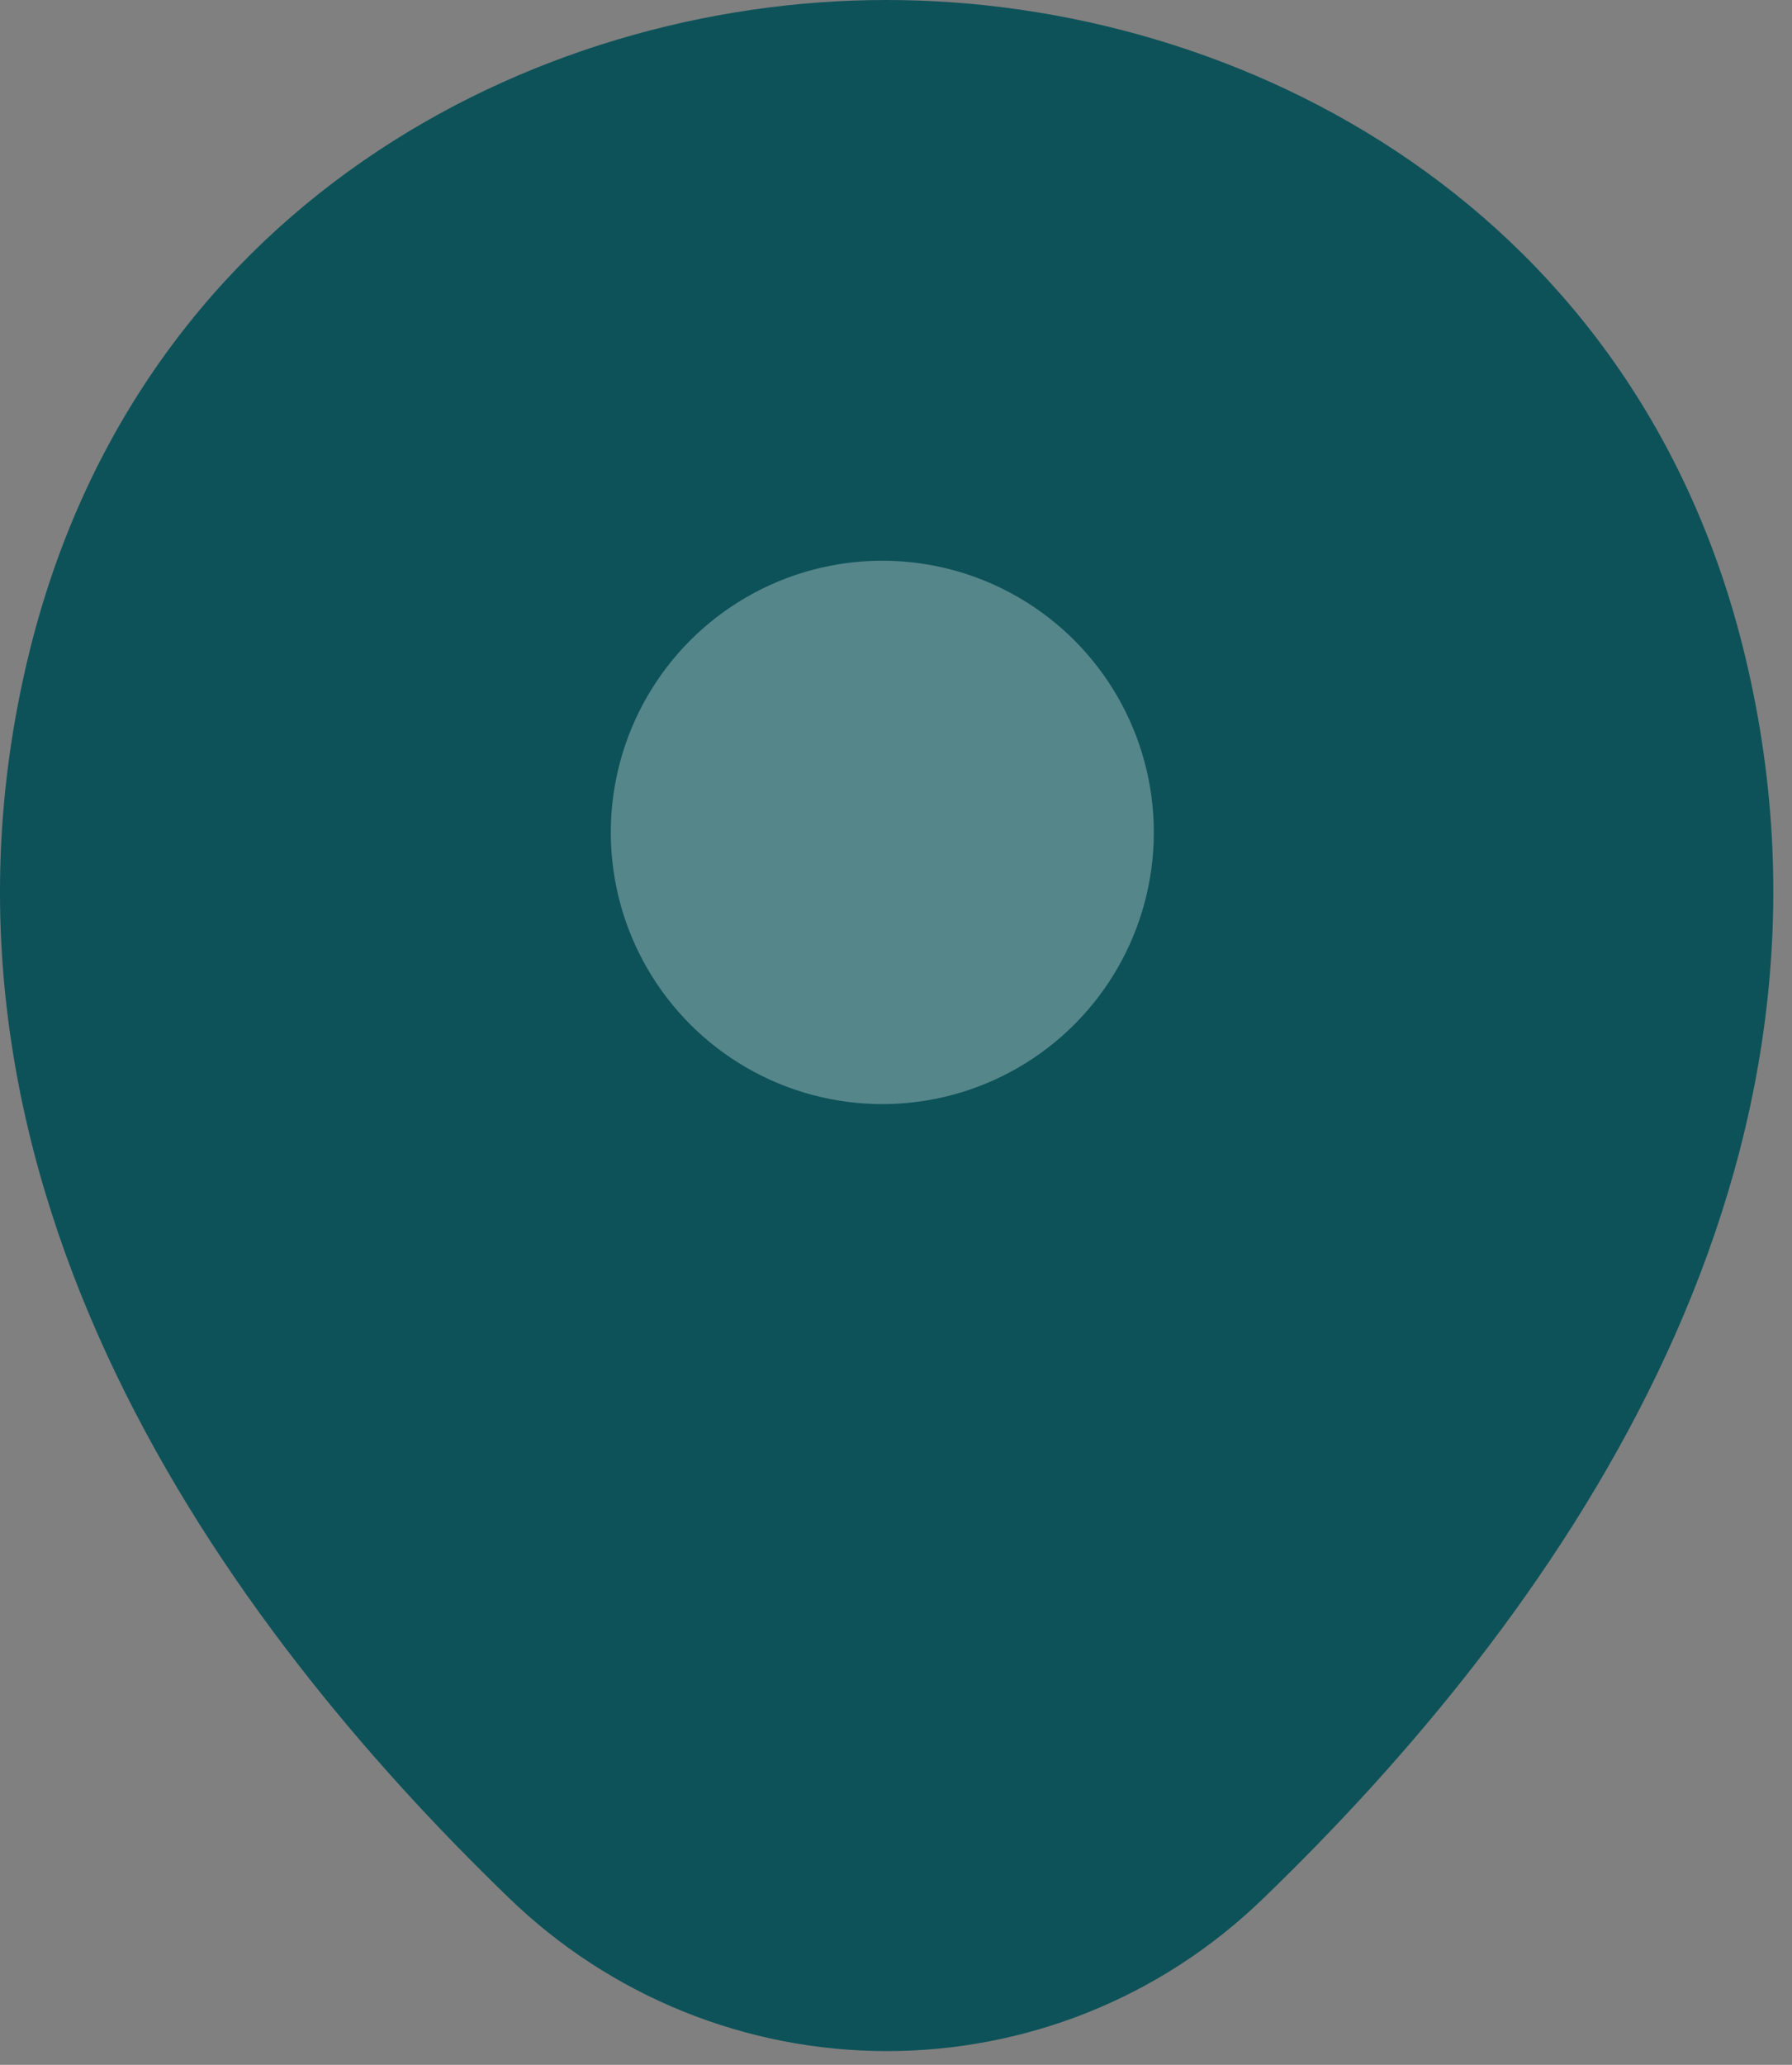 <svg width="33" height="38" viewBox="0 0 33 38" fill="none" xmlns="http://www.w3.org/2000/svg">
<rect x="0" y="0" width="33" height="38" fill="#808080" stroke="none"/>
<path d="M32.196 12.331C30.282 3.81 22.846 0 16.331 0H16.313C9.816 0 2.399 3.81 0.467 12.312C-1.705 21.809 4.111 29.852 9.375 34.931C11.24 36.737 13.735 37.747 16.331 37.747C18.834 37.747 21.337 36.808 23.27 34.931C28.533 29.852 34.349 21.827 32.196 12.331Z" fill="#0D5259"/>
<circle cx="16.248" cy="15.319" r="5" fill="white" fill-opacity="0.3"/>
</svg>
